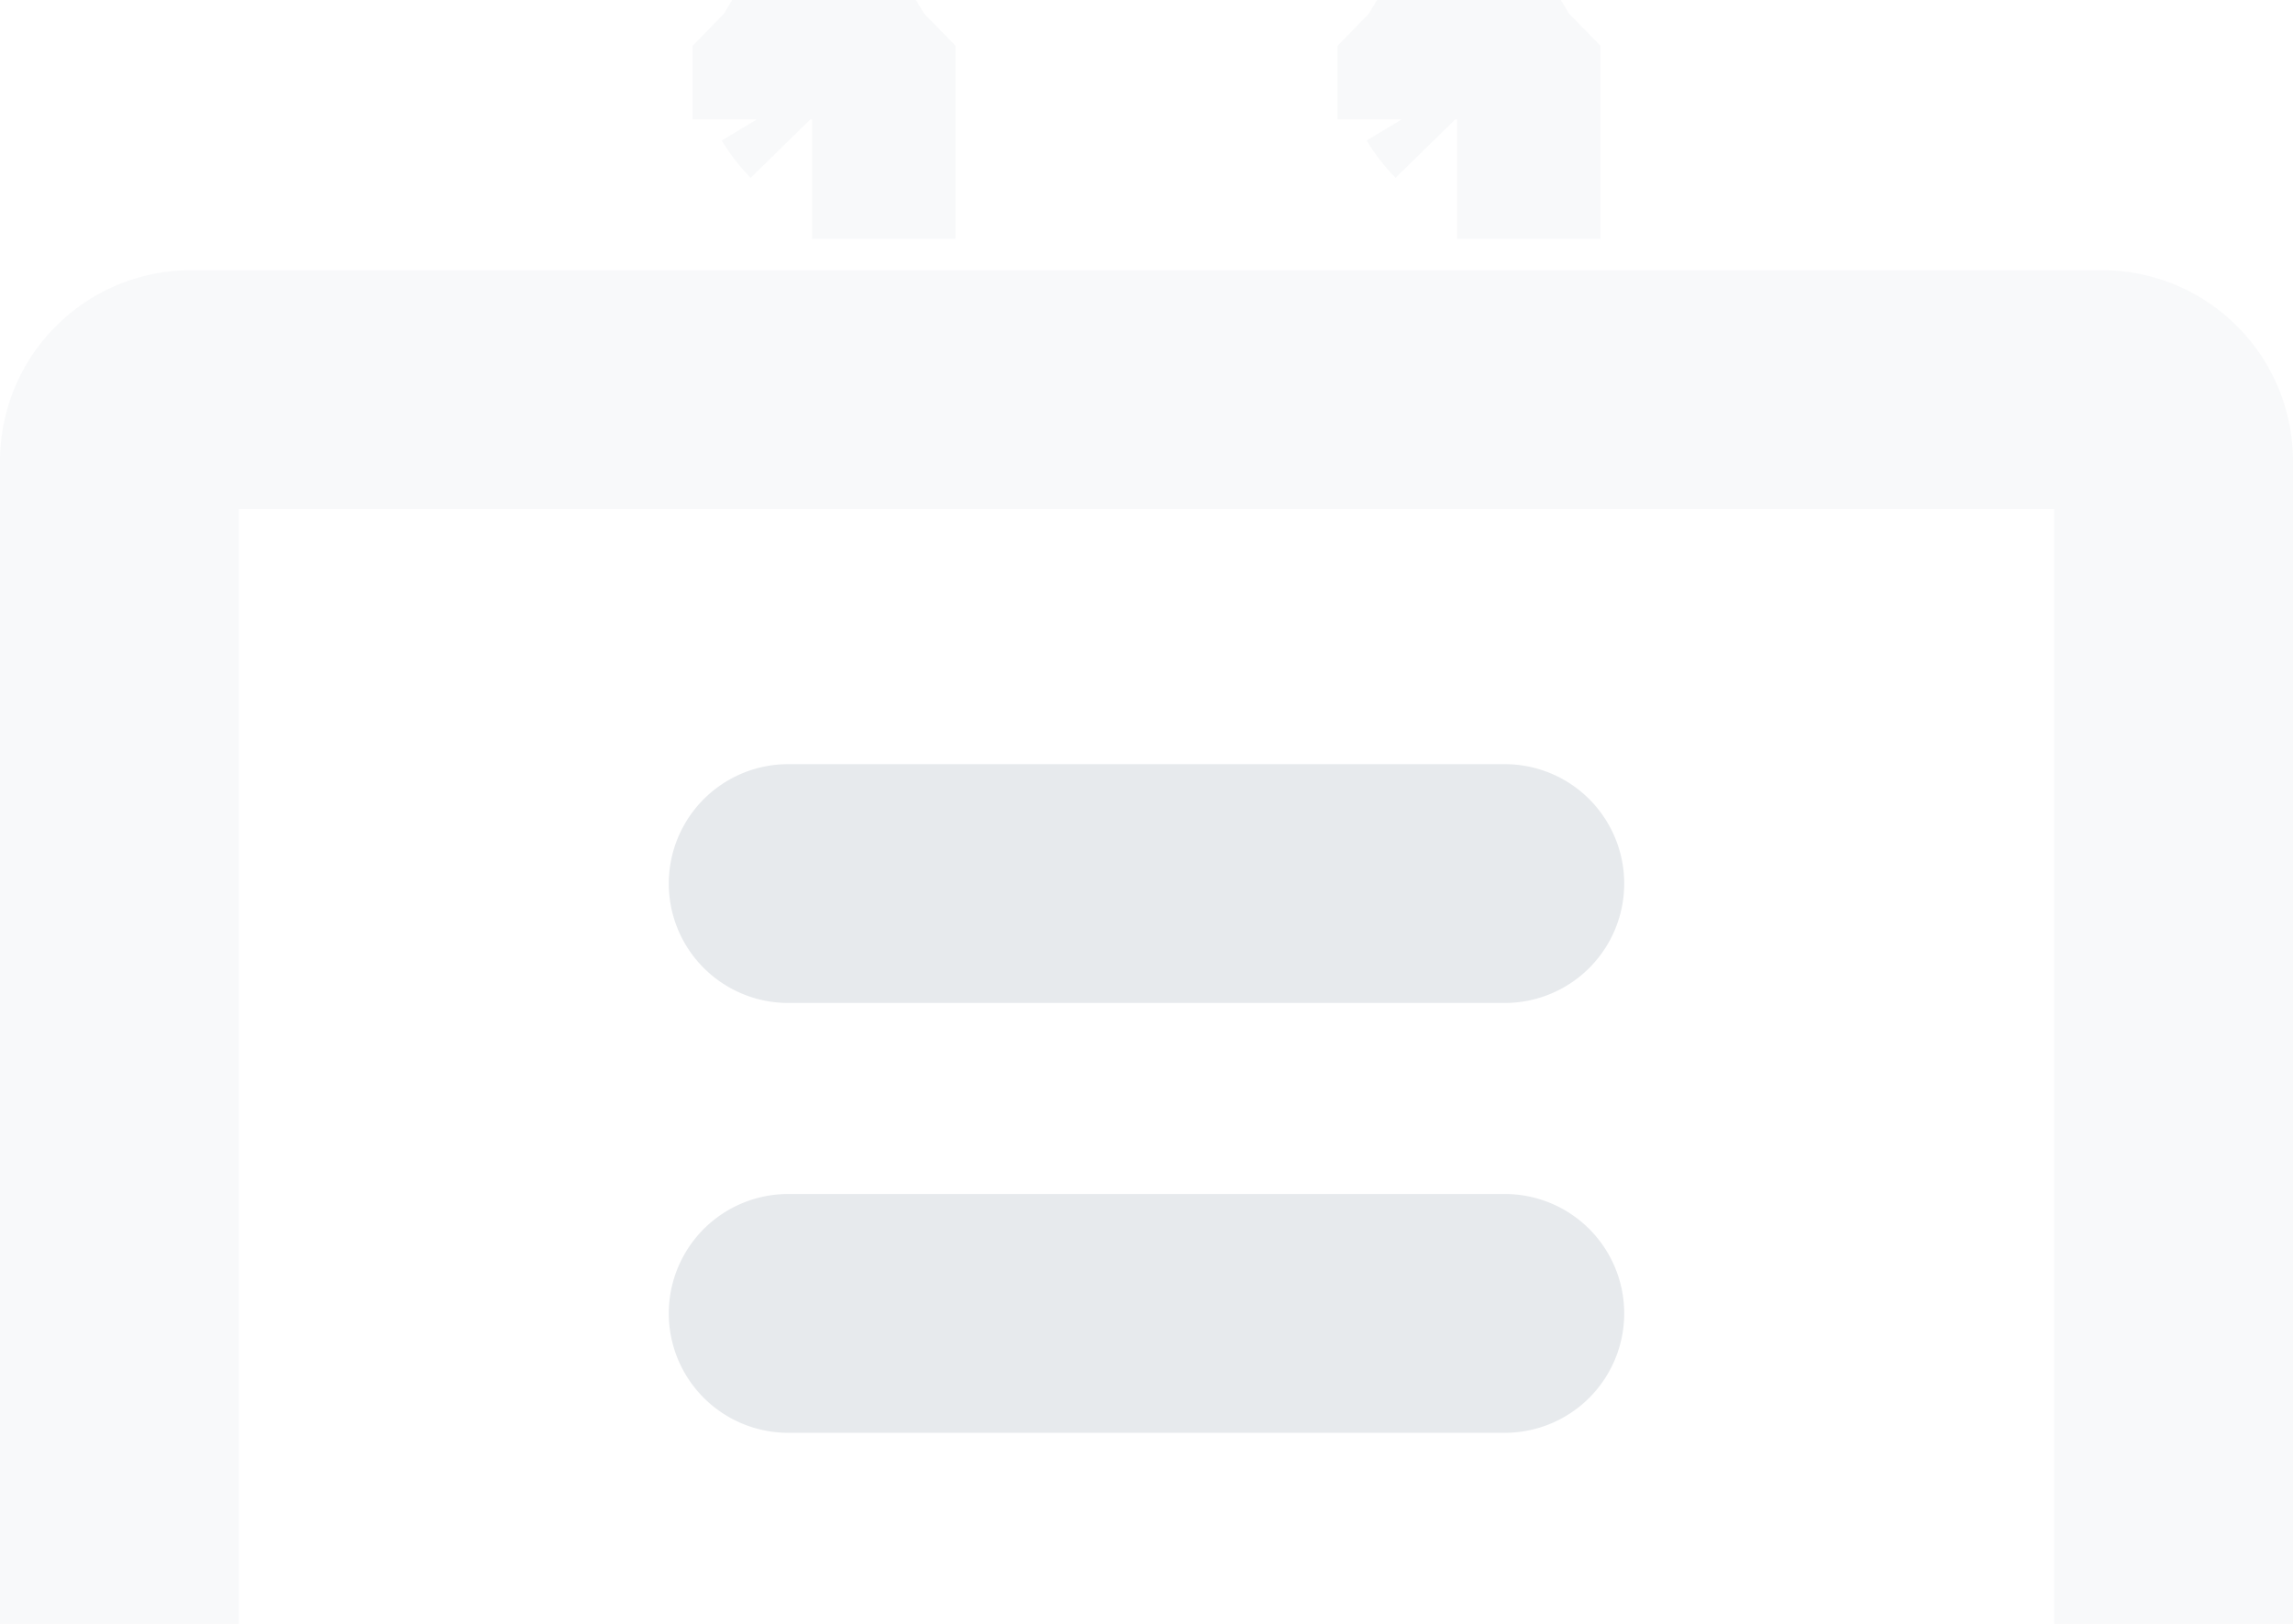 <svg xmlns="http://www.w3.org/2000/svg" width="96" height="68" viewBox="0 0 96 68">
    <g fill="none" fill-rule="evenodd">
        <path stroke="#0A2C4D" stroke-width="10" d="M88 16.314H8a3 3 0 0 0-3 3V124a3 3 0 0 0 3 3h80a3 3 0 0 0 3-3V19.314a3 3 0 0 0-3-3zM61 5V3.95c.19-.195.359-.412.5-.646.141.234.31.451.5.645V5h-1zM34 5V3.95c.19-.195.359-.412.5-.646.141.234.31.451.5.645V5h-1z" opacity=".03"/>
        <path fill="#0A2C4D" d="M68 37a5 5 0 0 1-5 5H33a5 5 0 0 1 0-10h30a5 5 0 0 1 5 5zM68 55a5 5 0 0 1-5 5H33a5 5 0 0 1 0-10h30a5 5 0 0 1 5 5z" opacity=".1"/>
    </g>
</svg>
